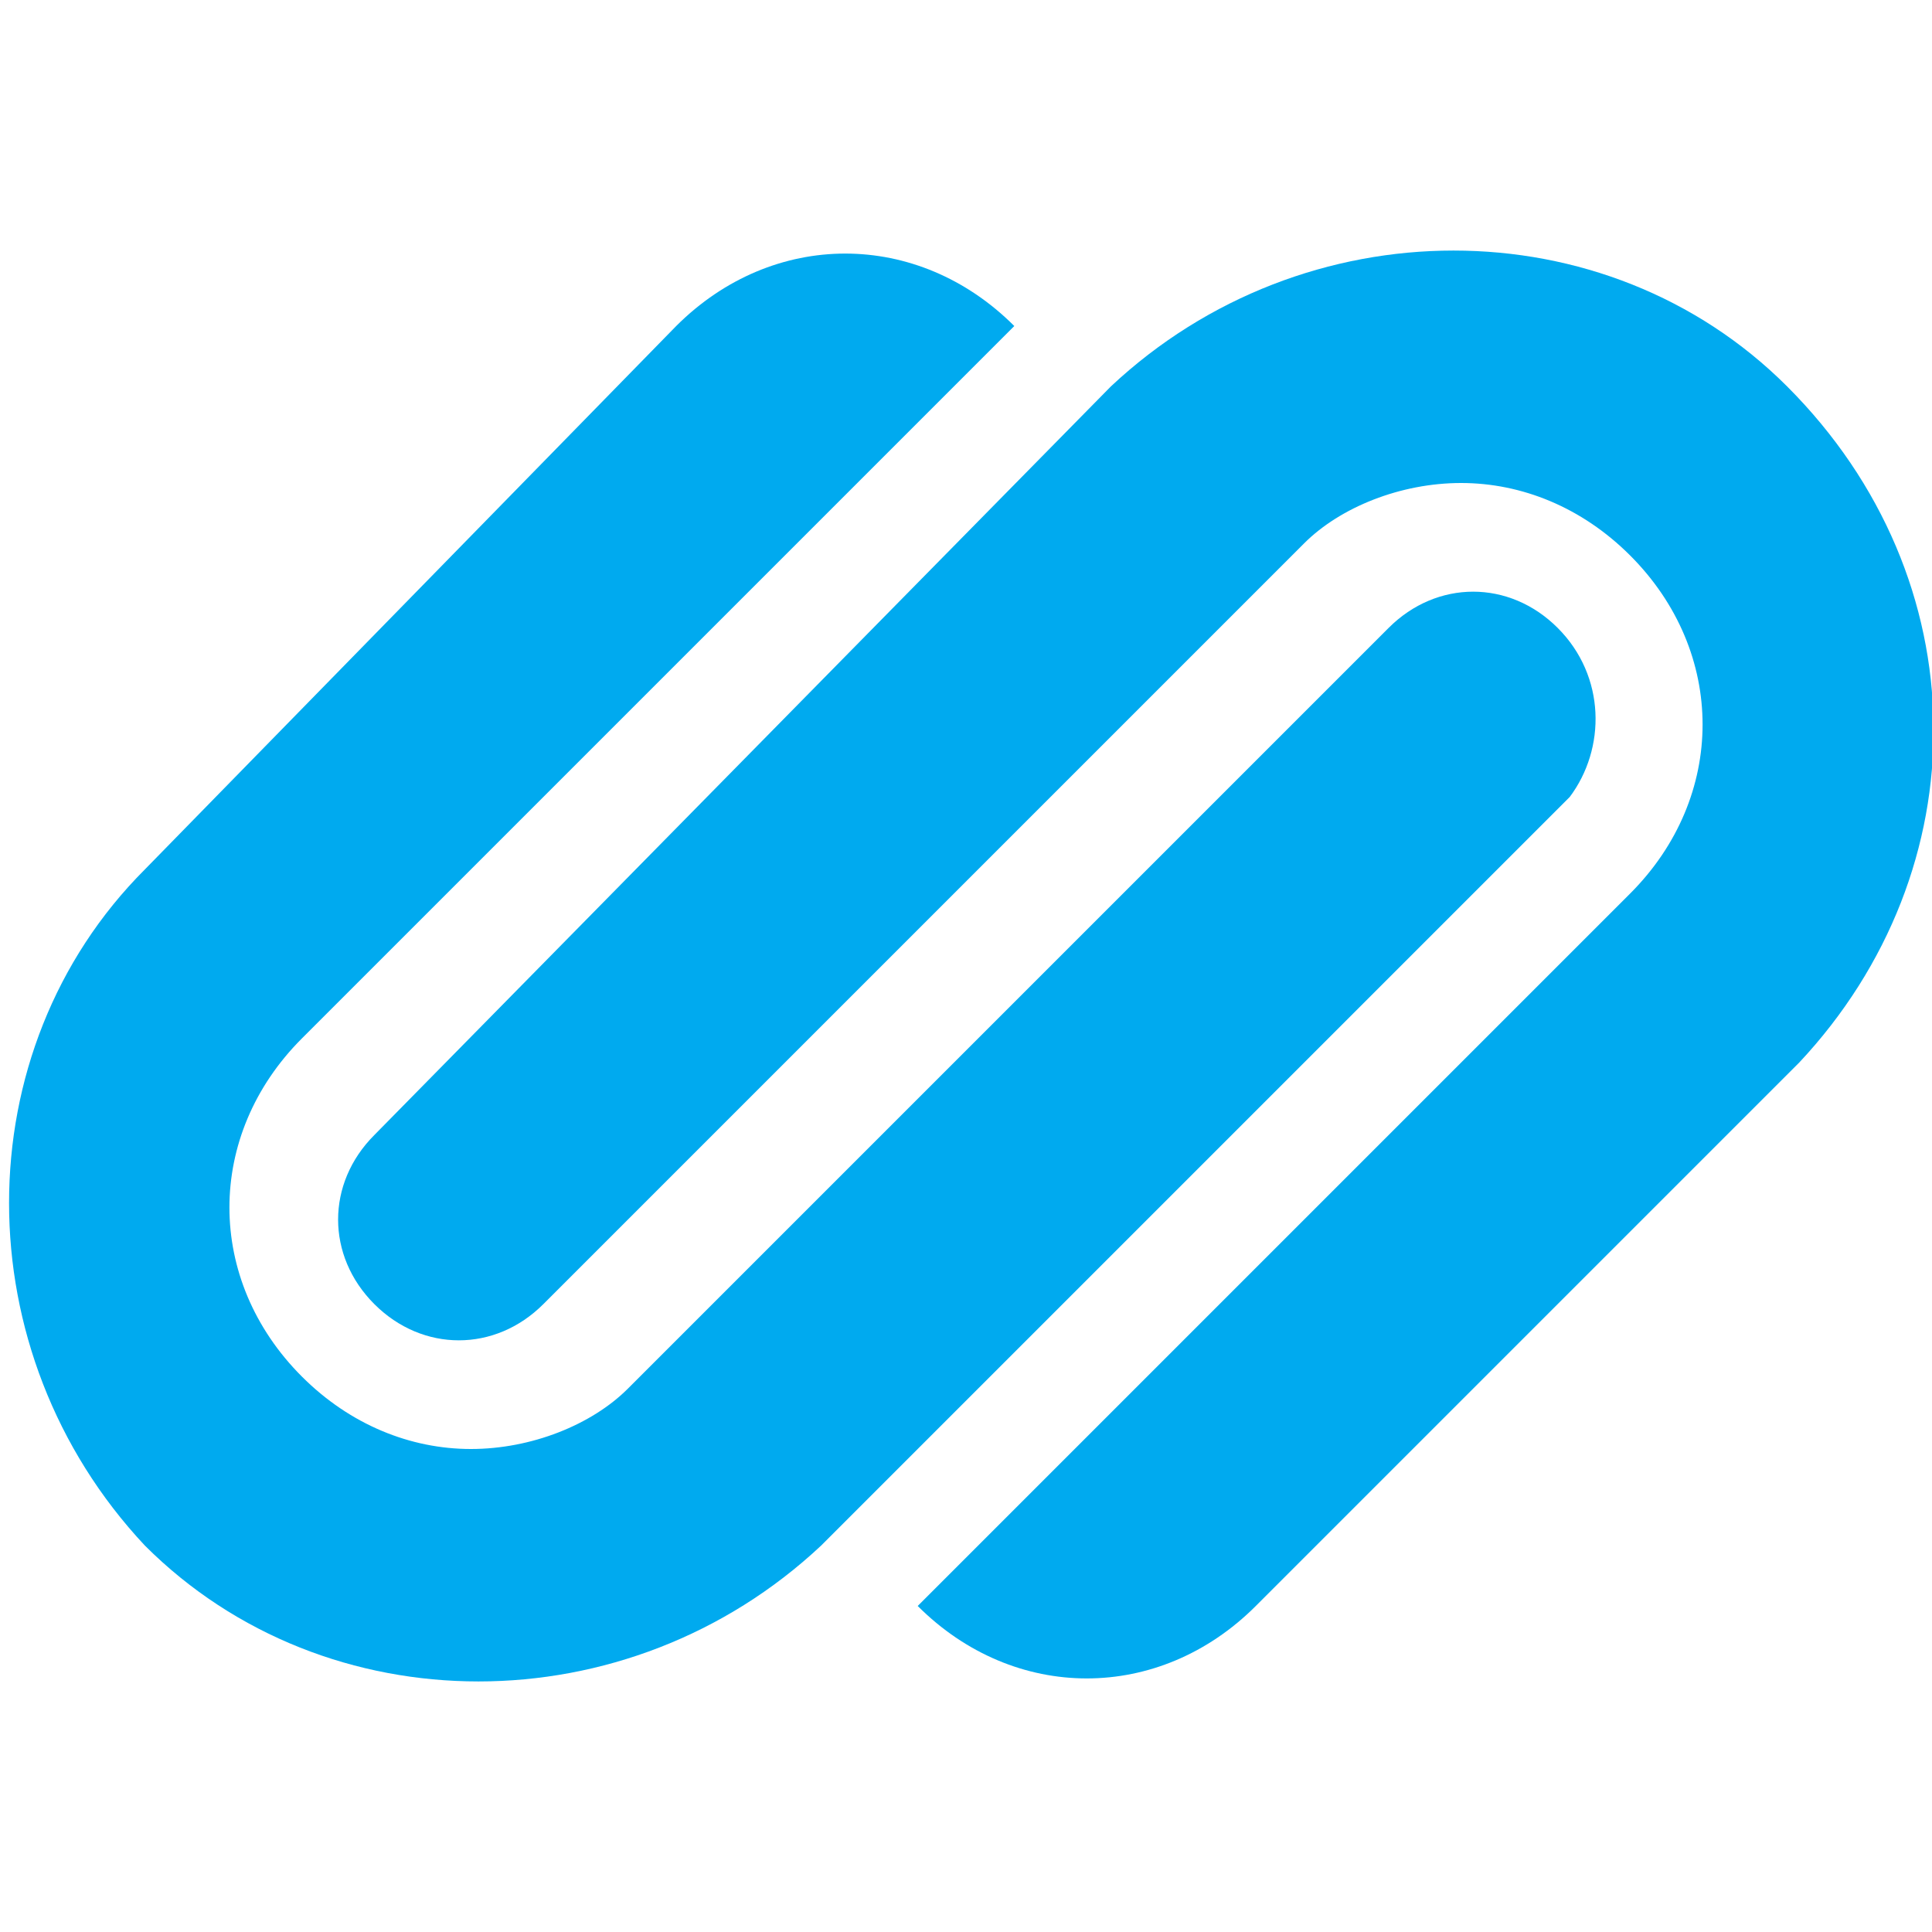 <!-- Generated by IcoMoon.io -->
<svg version="1.1" xmlns="http://www.w3.org/2000/svg" width="32" height="32" viewBox="0 0 32 32">
<title>brand40</title>
<path fill="#00aaef" d="M25.8 10.4c-0.8-0.8-2-0.8-2.8 0l-12.6 12.6c-0.6 0.6-1.6 1-2.6 1s-2-0.4-2.8-1.2-1.2-1.8-1.2-2.8c0-1 0.4-2 1.2-2.8l11.8-11.8c-1.6-1.6-4-1.6-5.6 0l-8.8 9c-3 3-3 8 0 11.2 3 3 8 3 11.2 0l12.4-12.4c0.6-0.8 0.6-2-0.2-2.8z"></path>
<path fill="#00aaef" d="M29.6 6.4c-3-3-8-3-11.2 0l-12.2 12.4c-0.8 0.8-0.8 2 0 2.8s2 0.8 2.8 0l12.6-12.6c0.6-0.6 1.6-1 2.6-1s2 0.4 2.8 1.2c0.8 0.8 1.2 1.8 1.2 2.8s-0.4 2-1.2 2.8l-11.8 11.8c1.6 1.6 4 1.6 5.6 0l9-9c3-3.2 3-8-0.2-11.2z"></path>
</svg>
